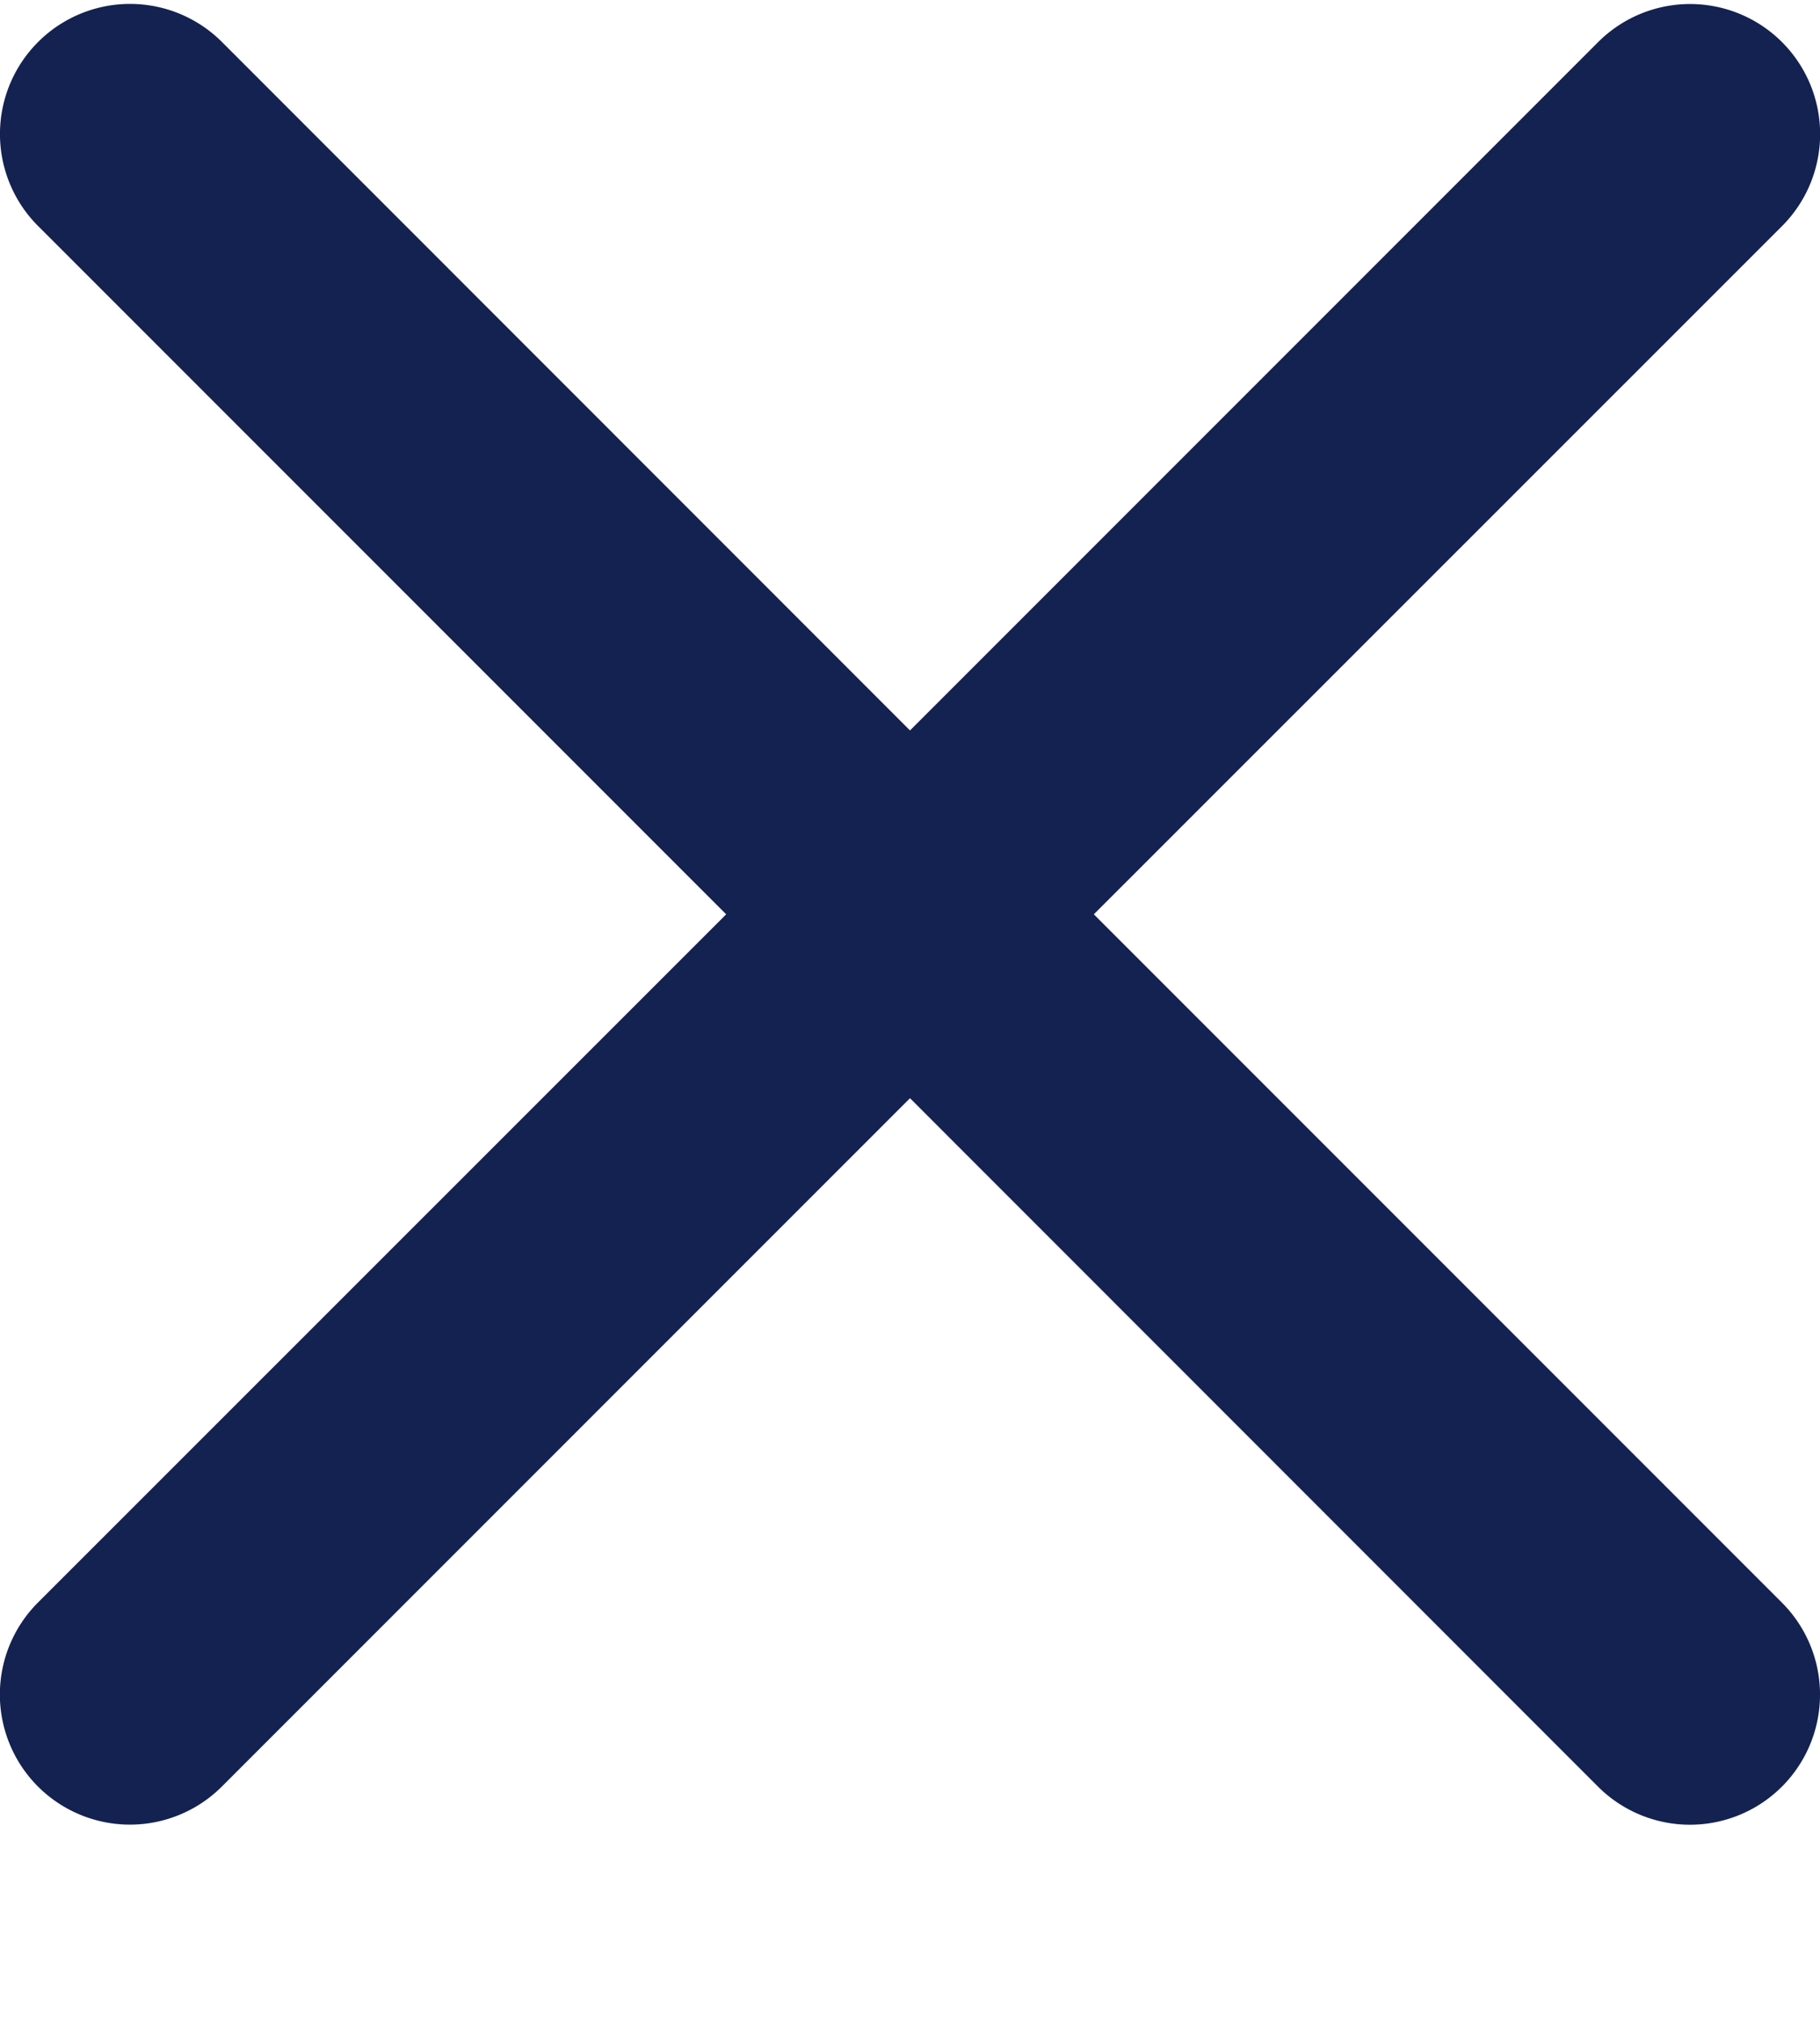 <svg width="9" height="10" fill="none" xmlns="http://www.w3.org/2000/svg"><path d="M.188.208a.643.643 0 01.91 0L4.5 3.611 7.903.208a.643.643 0 01.909.91L5.409 4.52l3.403 3.403a.643.643 0 01-.91.909L4.5 5.429 1.097 8.832a.643.643 0 01-.909-.91L3.591 4.52.188 1.117a.643.643 0 010-.909z" fill="#142251"/></svg>